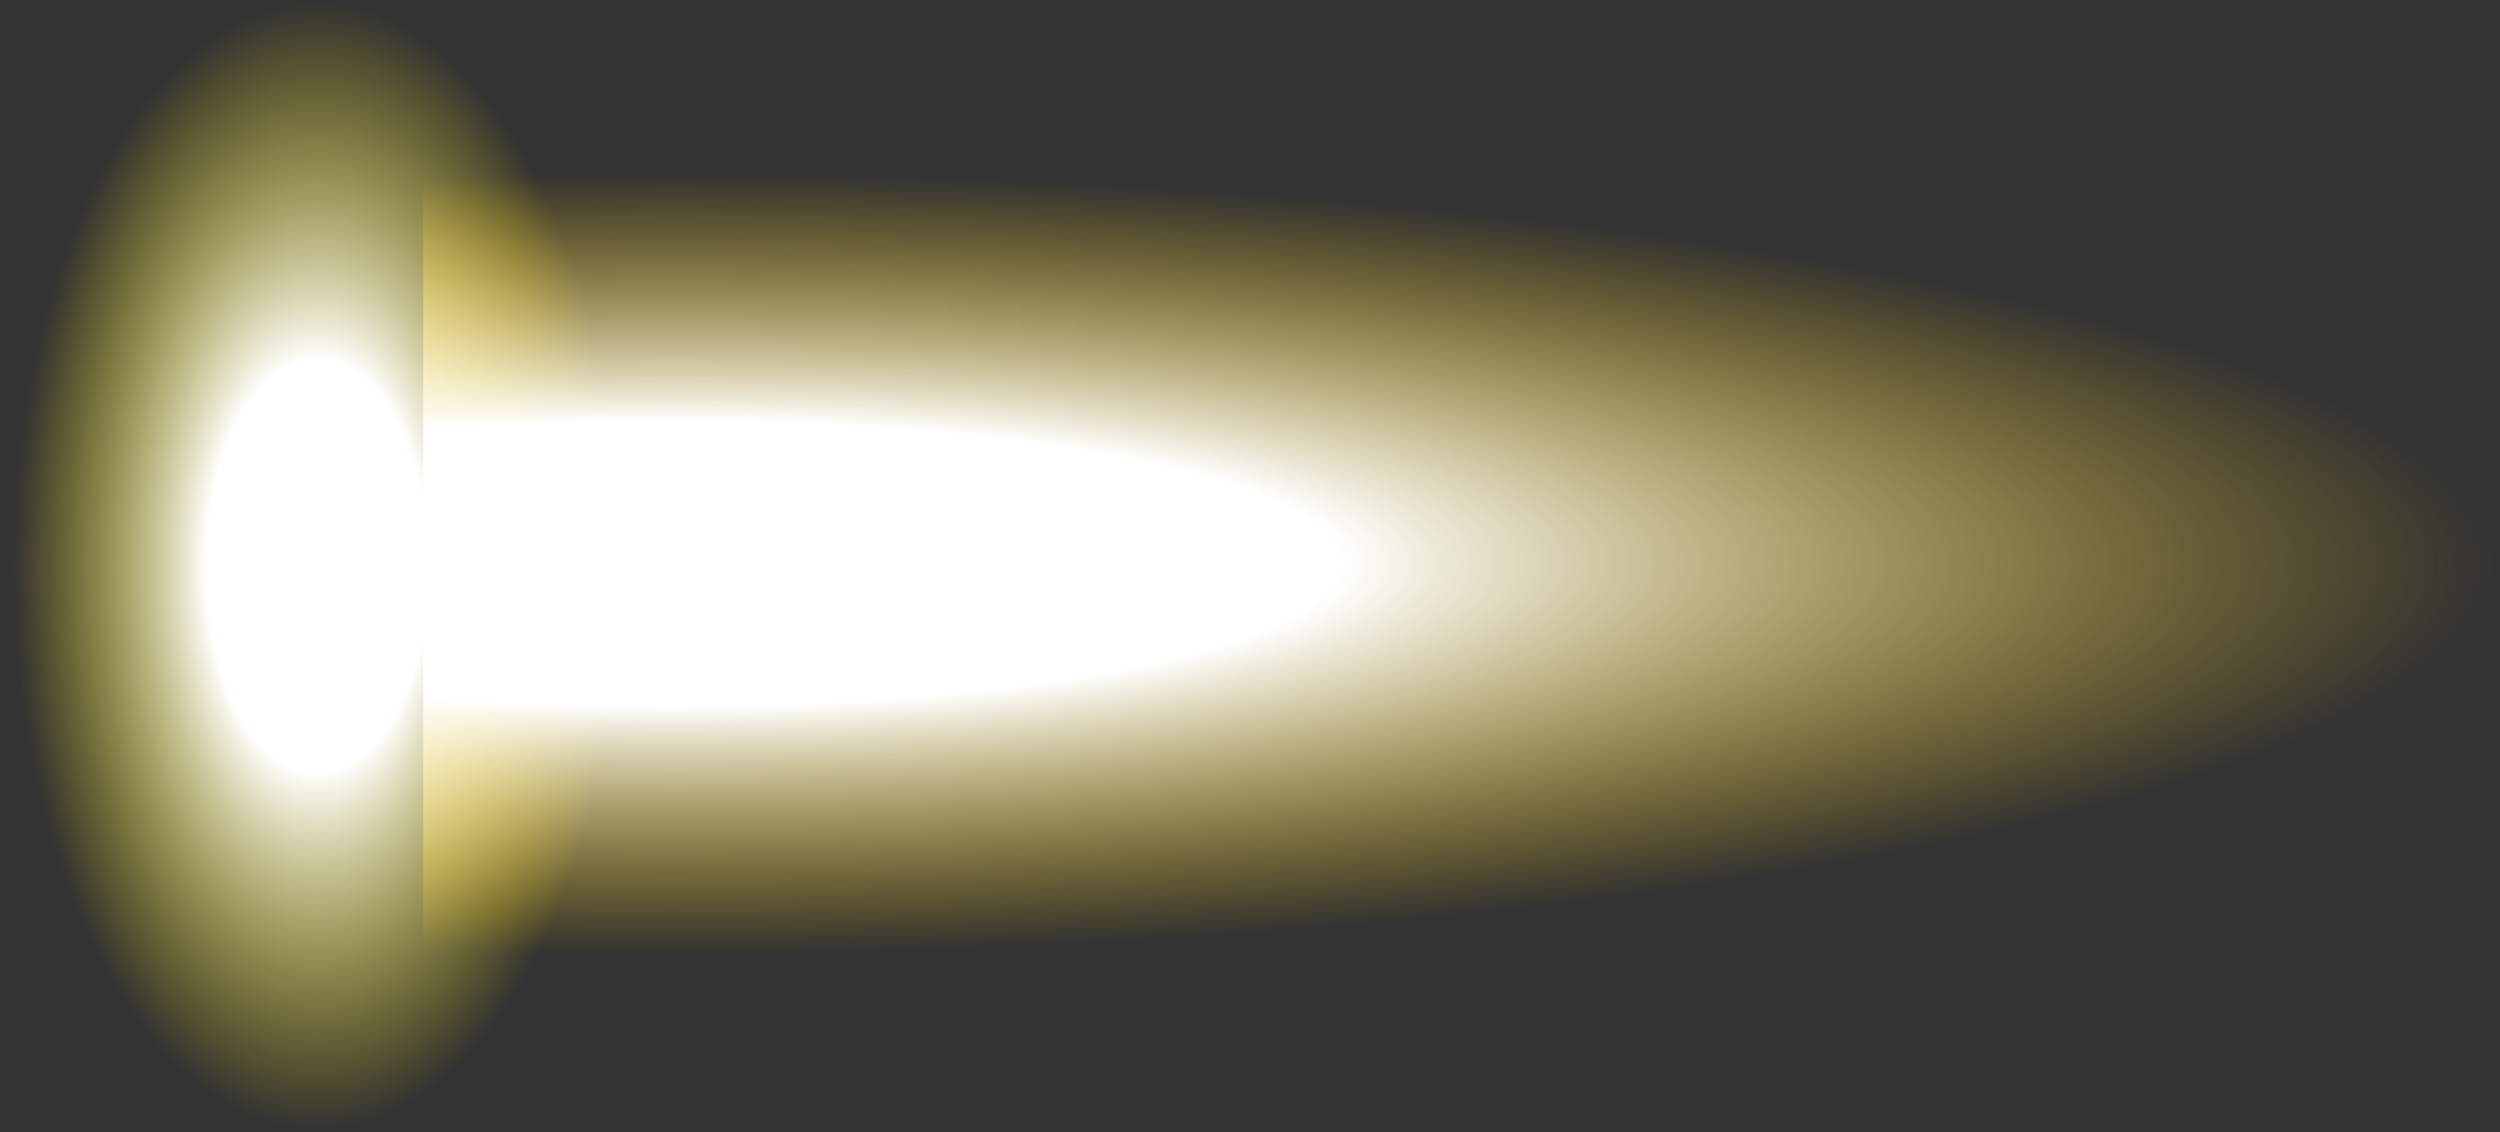 <?xml version="1.0" encoding="UTF-8" standalone="no"?>
<svg xmlns:xlink="http://www.w3.org/1999/xlink" height="21.4px" width="47.25px" xmlns="http://www.w3.org/2000/svg">
  <rect width="100%" height="100%" fill="#333333" stroke="none"/>
  <g transform="matrix(1.0, 0.0, 0.0, 1.0, -42.35, 11.05)">
    <path d="M54.4 -0.35 Q54.4 3.95 52.6 7.15 50.9 10.35 48.35 10.35 45.85 10.35 44.15 7.15 42.35 3.95 42.35 -0.35 42.35 -4.8 44.15 -8.0 45.85 -11.05 48.35 -11.05 50.9 -11.05 52.6 -8.0 54.4 -4.8 54.4 -0.35" fill="url(#gradient0)" fill-rule="evenodd" stroke="none"/>
    <path d="M79.45 -5.65 Q89.6 -3.45 89.6 -0.25 89.6 2.85 79.45 5.0 69.35 7.15 55.0 7.15 L50.35 7.15 50.35 -7.65 55.0 -7.8 Q69.35 -7.8 79.45 -5.65" fill="url(#gradient1)" fill-rule="evenodd" stroke="none"/>
  </g>
  <defs>
    <radialGradient cx="0" cy="0" gradientTransform="matrix(0.007, 0.0, 0.0, 0.013, 48.35, -0.35)" gradientUnits="userSpaceOnUse" id="gradient0" r="819.2" spreadMethod="pad">
      <stop offset="0.365" stop-color="#ffffff"/>
      <stop offset="1.0" stop-color="#ffe600" stop-opacity="0.0"/>
    </radialGradient>
    <radialGradient cx="0" cy="0" gradientTransform="matrix(0.042, 0.0, 0.0, 0.009, 55.1, -0.4)" gradientUnits="userSpaceOnUse" id="gradient1" r="819.2" spreadMethod="pad">
      <stop offset="0.365" stop-color="#ffffff"/>
      <stop offset="1.0" stop-color="#ffcc00" stop-opacity="0.0"/>
    </radialGradient>
  </defs>
</svg>
